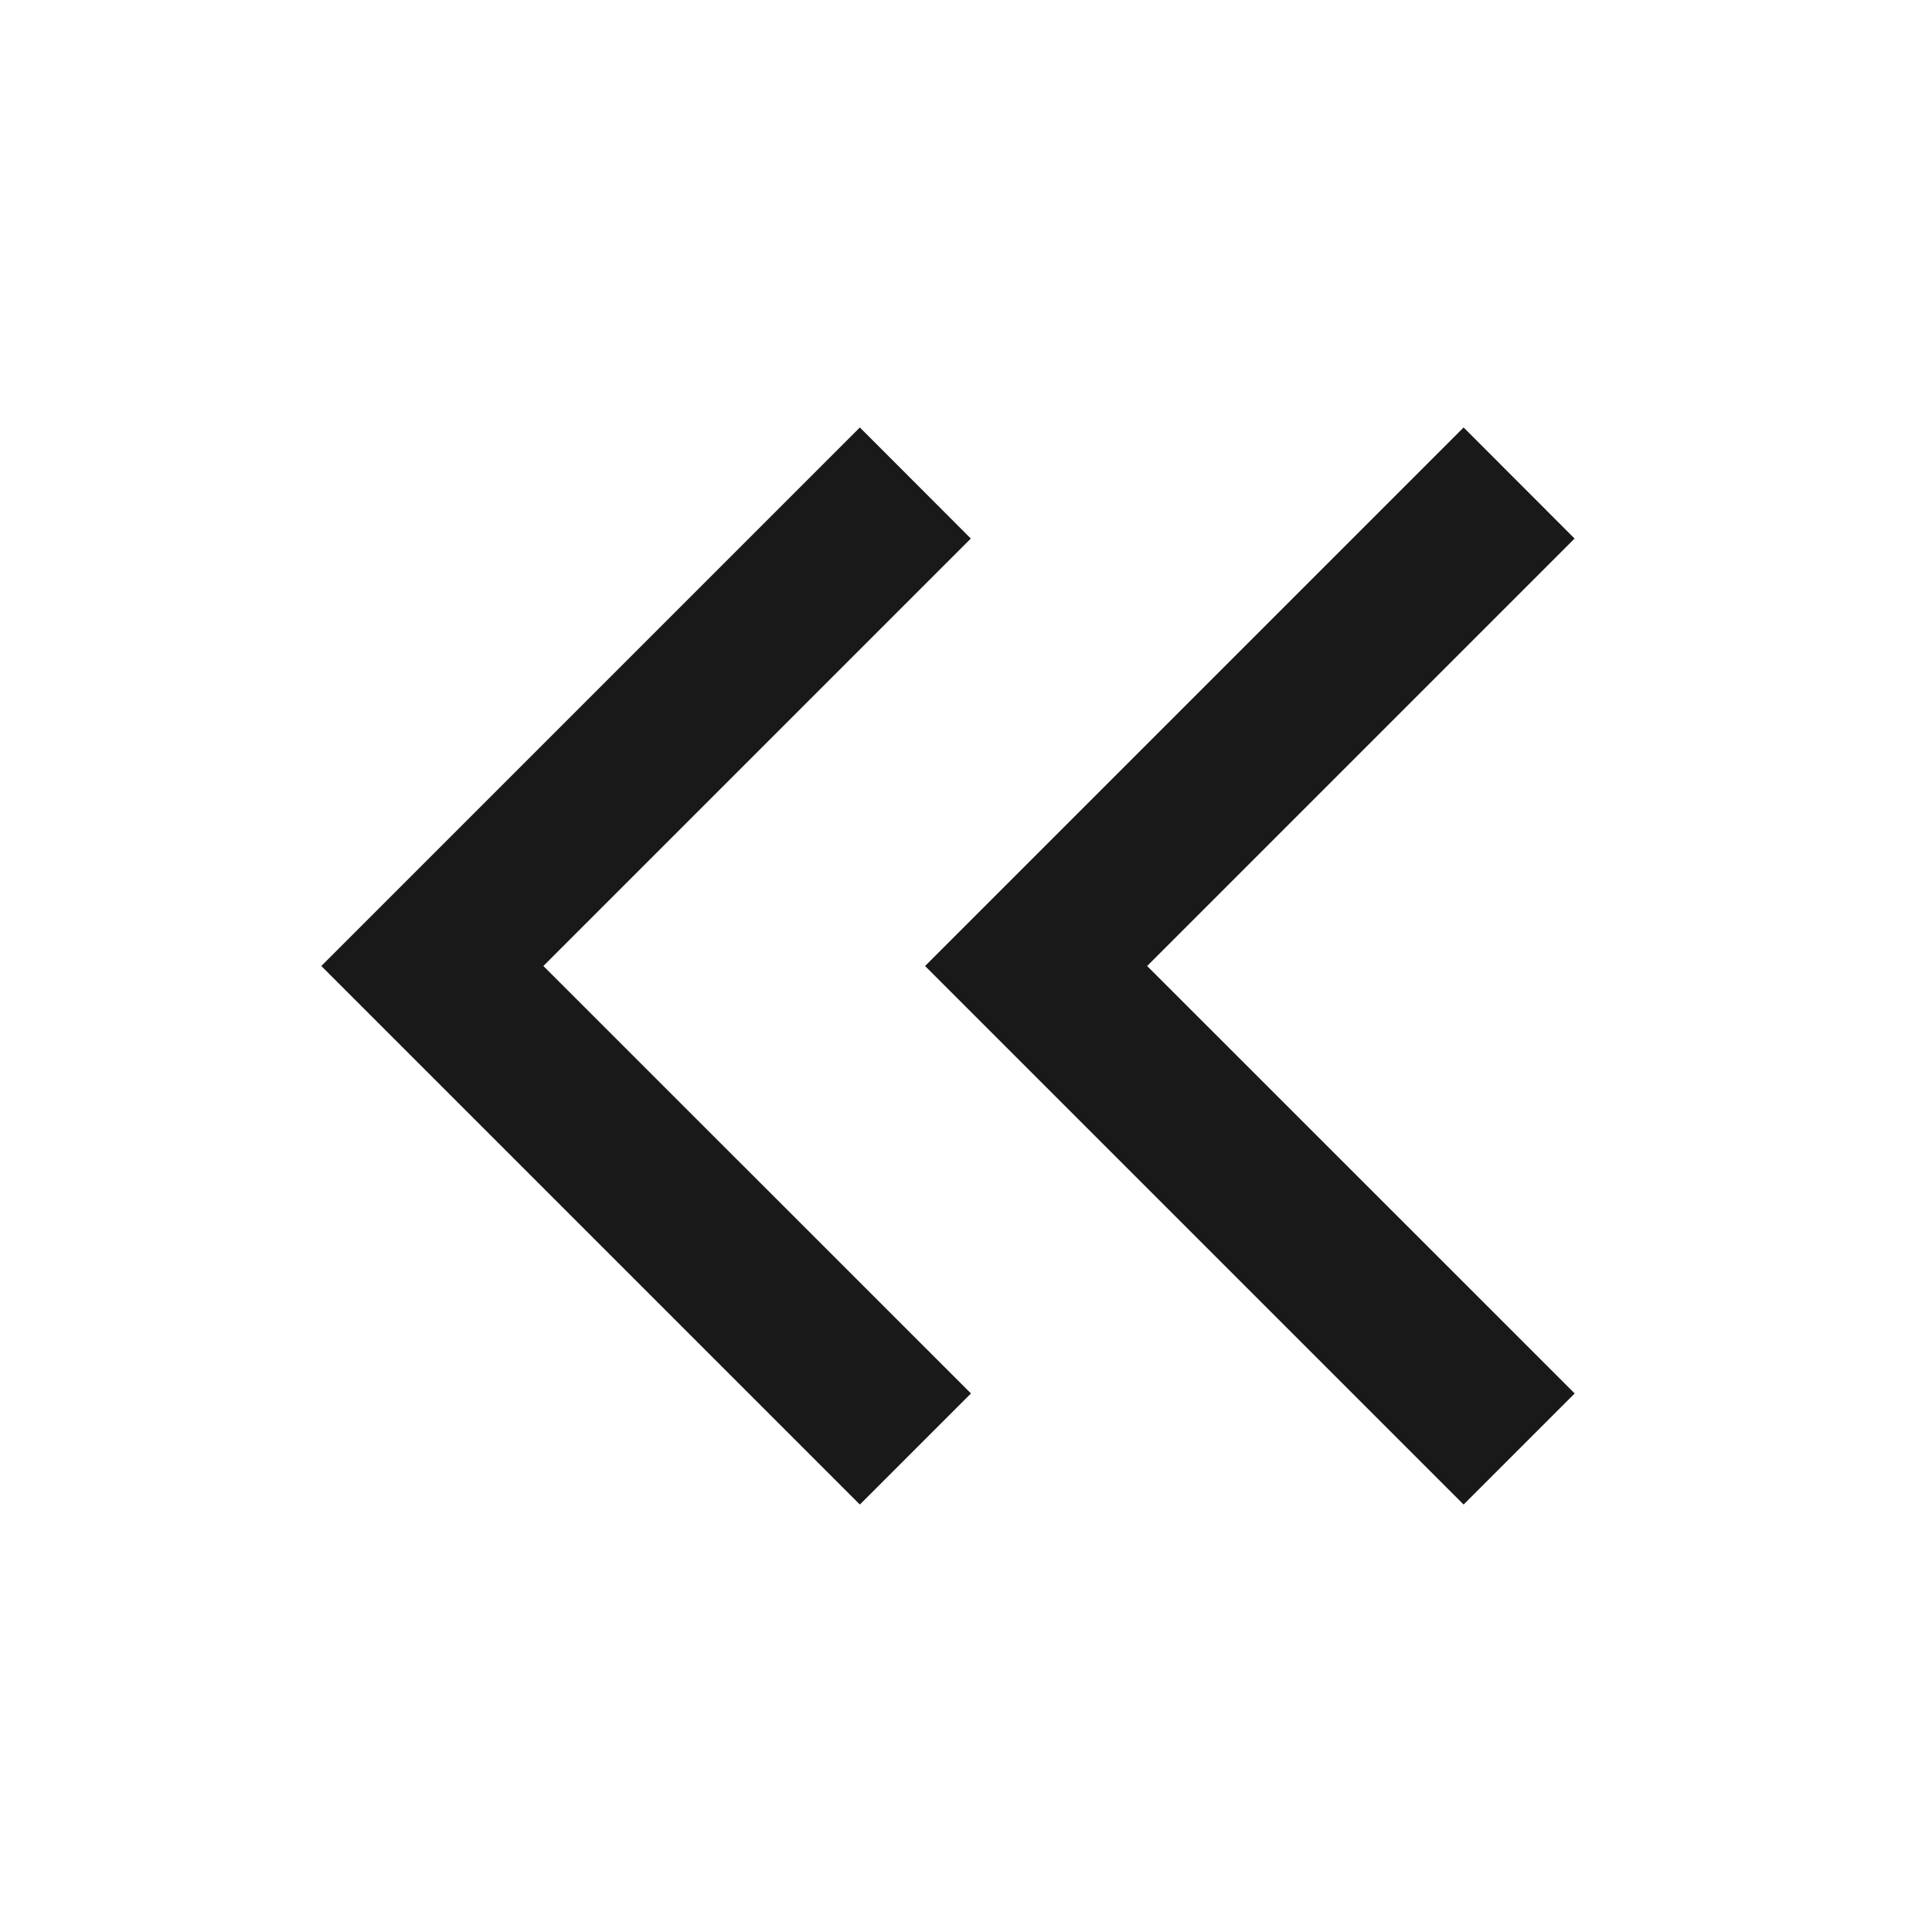 <svg xmlns="http://www.w3.org/2000/svg" width="16" height="16" fill="none" viewBox="0 0 16 16">
  <path fill="#000" fill-opacity=".9" d="m13.04 4.46-.919-.92L7.661 8l4.46 4.46.92-.92L9.5 8l3.54-3.54Z"/>
  <path fill="#000" fill-opacity=".9" d="m8.04 4.46-.919-.92L2.661 8l4.46 4.46.92-.92L4.5 8l3.54-3.54Z"/>
</svg>
